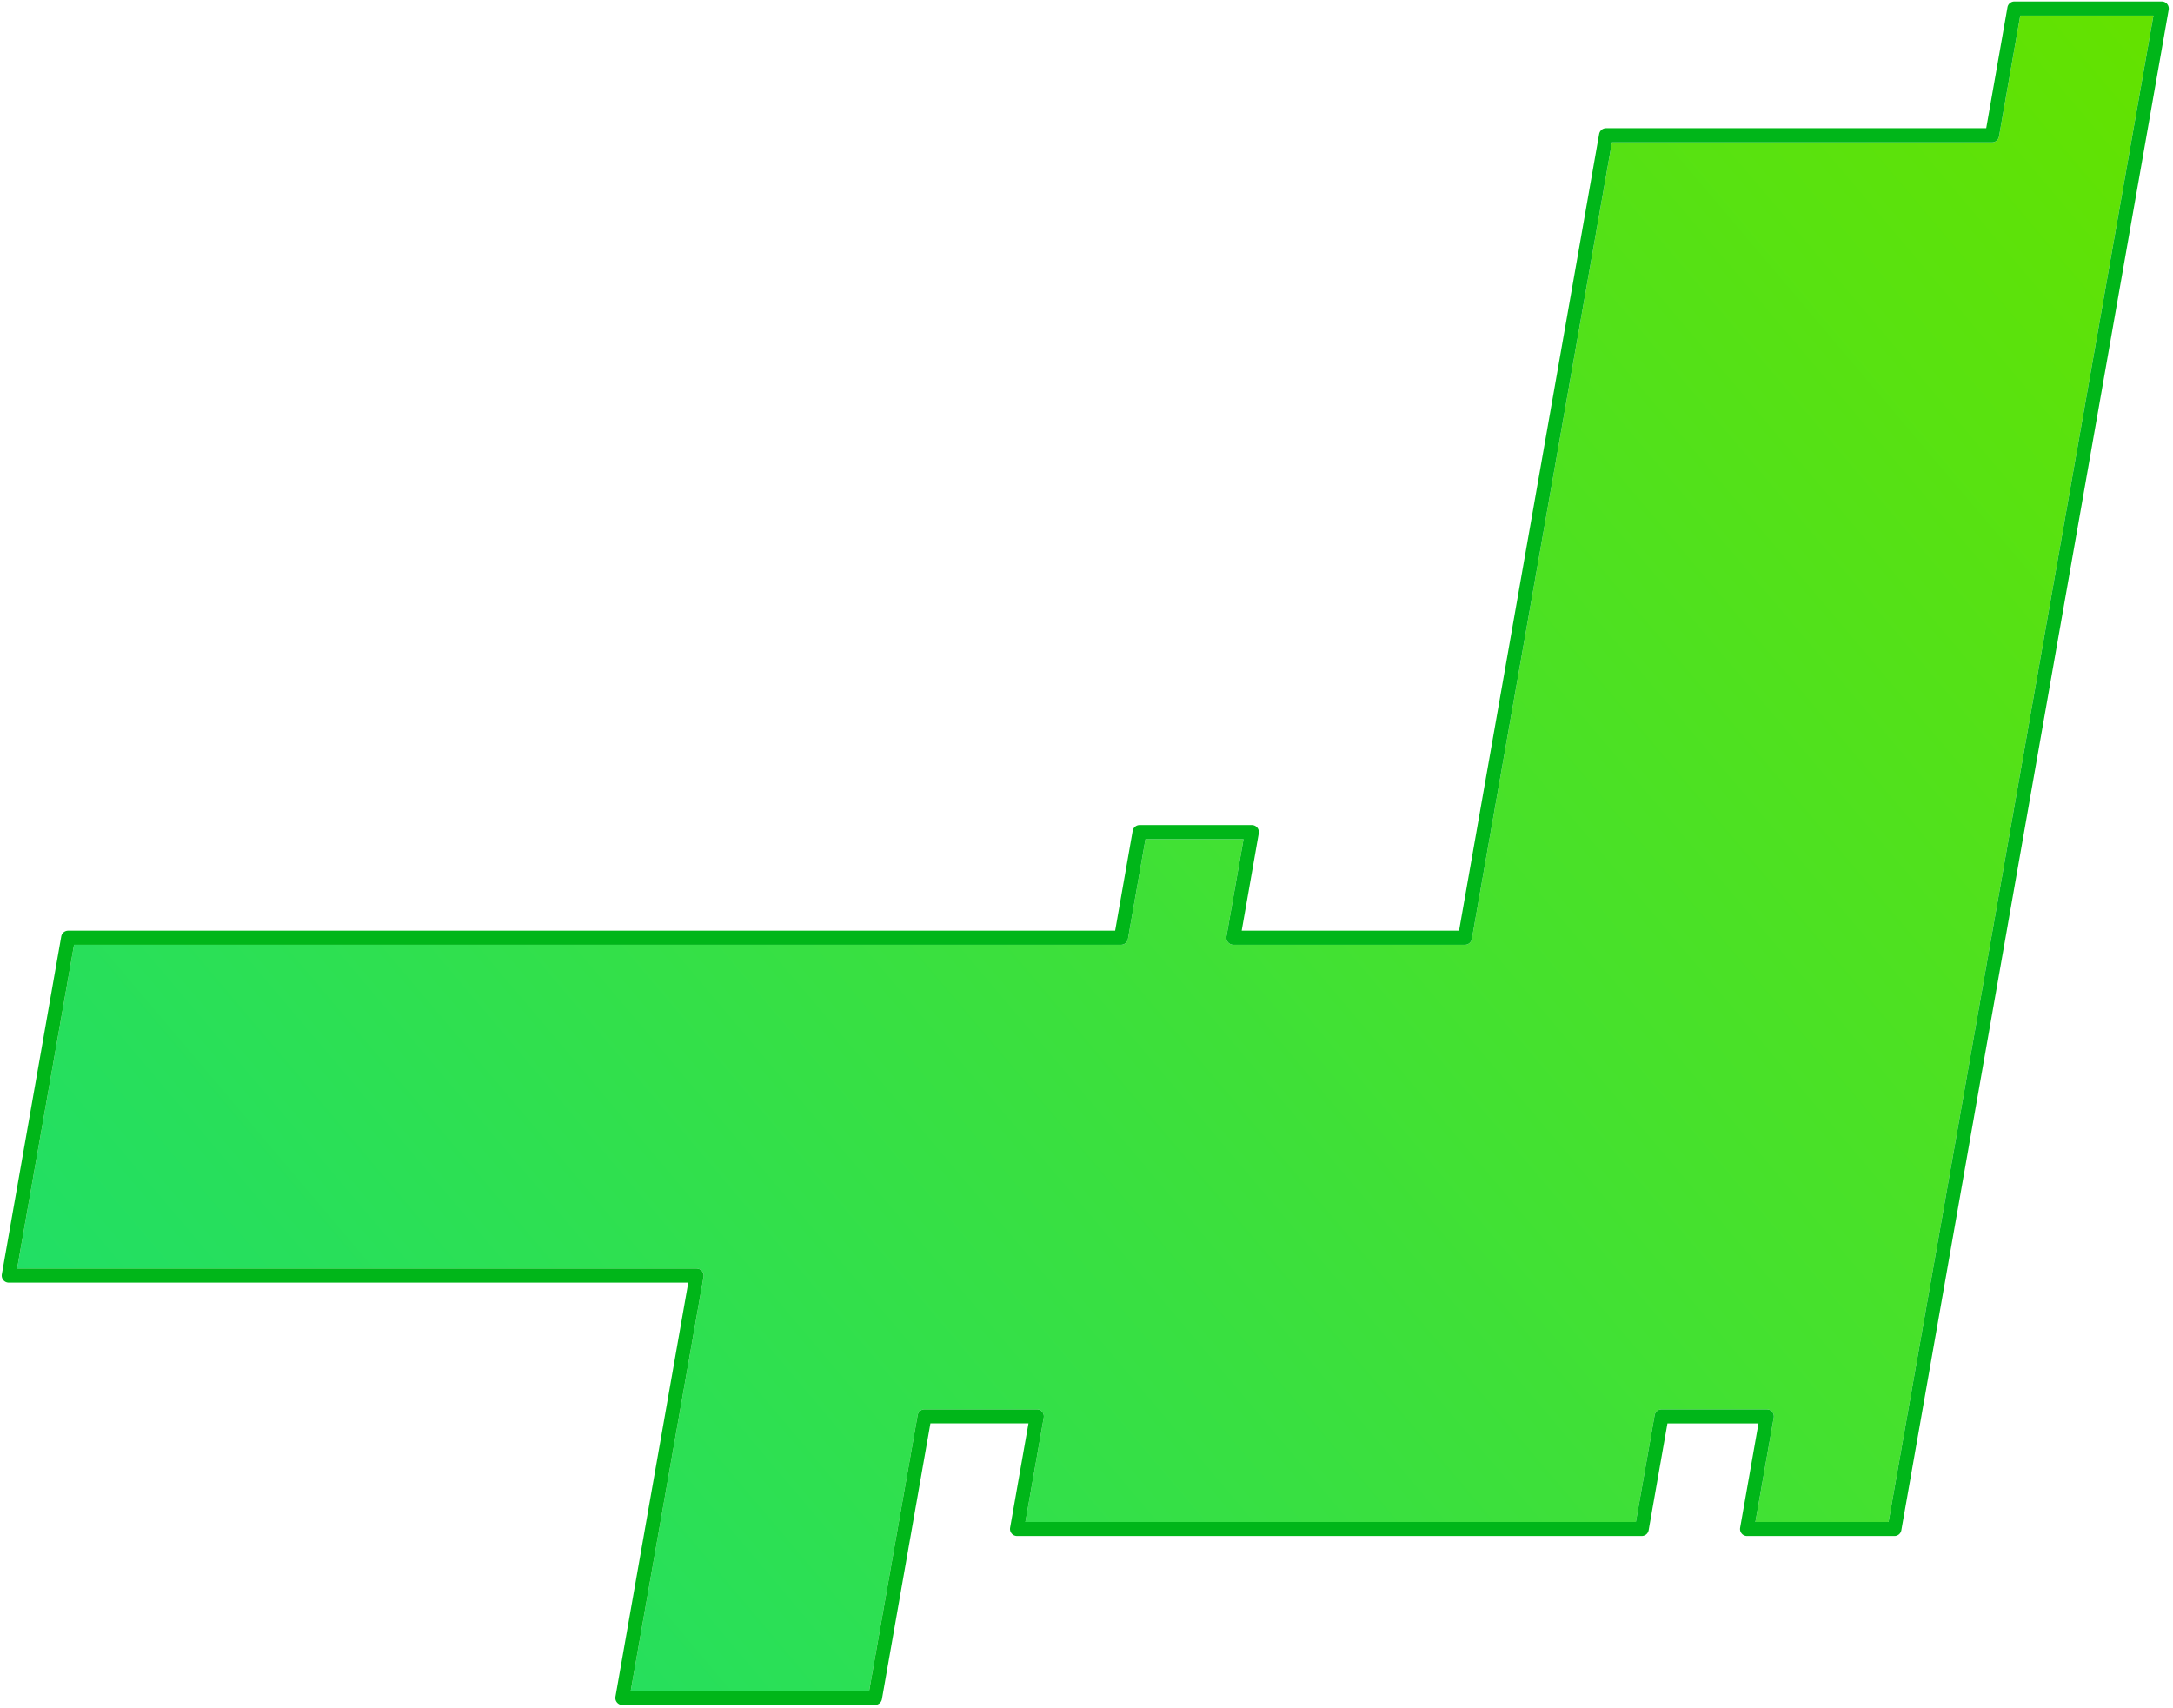 <svg xmlns="http://www.w3.org/2000/svg" width="327" height="257" fill="none"><path fill="url('#paint0_linear_8_1568')" d="M94.914 254.447h35.882l7.296-41.495c.09-.506.526-.875 1.039-.875h16.9c.312 0 .609.139.807.378.201.239.284.555.232.866l-2.762 15.706h91.863l2.826-16.072c.09-.506.526-.875 1.04-.875h15.844c.313 0 .609.14.807.378.201.239.285.556.232.866l-2.762 15.706h20.039L324.054 2.349h-20.039l-3.197 18.19c-.09.506-.526.875-1.04.875h-57.207l-21.078 119.88c-.09.505-.526.875-1.039.875h-34.856a1.063 1.063 0 0 1-1.039-1.244l2.573-14.646h-14.756l-2.638 15.015c-.09.505-.526.875-1.039.875H11.145l-8.567 48.725h102.257c.313 0 .61.139.808.378.201.239.284.555.231.865L94.917 254.45z"/><path fill="#00B619" d="M131.681 256.565H93.655c-.313 0-.61-.139-.807-.378a1.07 1.07 0 0 1-.232-.866l10.957-62.312H1.316c-.313 0-.61-.14-.807-.379a1.07 1.07 0 0 1-.232-.865l8.94-50.843c.09-.506.527-.875 1.04-.875h157.554l2.638-15.014c.09-.506.526-.875 1.04-.875h16.899c.312 0 .609.14.807.378.201.239.284.556.232.866l-2.573 14.645h32.712l21.078-119.88a1.055 1.055 0 0 1 1.039-.875h57.208l3.198-18.19a1.055 1.055 0 0 1 1.039-.875h22.182c.312 0 .609.14.807.379.201.239.284.555.232.865L286.12 230.27a1.055 1.055 0 0 1-1.039.875H262.9c-.313 0-.61-.14-.808-.378a1.07 1.07 0 0 1-.232-.866l2.762-15.706h-13.701l-2.827 16.072a1.055 1.055 0 0 1-1.039.875h-94.009c-.312 0-.609-.14-.807-.378a1.07 1.07 0 0 1-.232-.866l2.762-15.706h-14.756l-7.296 41.495c-.09.506-.526.875-1.039.875zm-36.767-2.118h35.882l7.296-41.496c.09-.505.526-.874 1.04-.874h16.899c.312 0 .609.139.807.378.201.239.284.555.232.866l-2.762 15.706h91.863l2.826-16.072c.09-.506.526-.875 1.04-.875h15.844c.313 0 .609.14.807.378.201.239.285.556.232.866l-2.762 15.706h20.039L324.054 2.349h-20.039l-3.197 18.19c-.09.506-.526.875-1.04.875h-57.207l-21.078 119.88c-.09.505-.526.875-1.039.875h-34.856a1.063 1.063 0 0 1-1.039-1.244l2.573-14.646h-14.756l-2.638 15.015c-.09.505-.526.875-1.039.875H11.145l-8.567 48.724h102.257a1.063 1.063 0 0 1 1.039 1.244L94.917 254.45z"/><defs><linearGradient id="paint0_linear_8_1568" x1="25.572" x2="320.838" y1="254.45" y2="4.503" gradientUnits="userSpaceOnUse"><stop stop-color="#1DDF6B"/><stop offset="1" stop-color="#63E200"/></linearGradient></defs></svg>